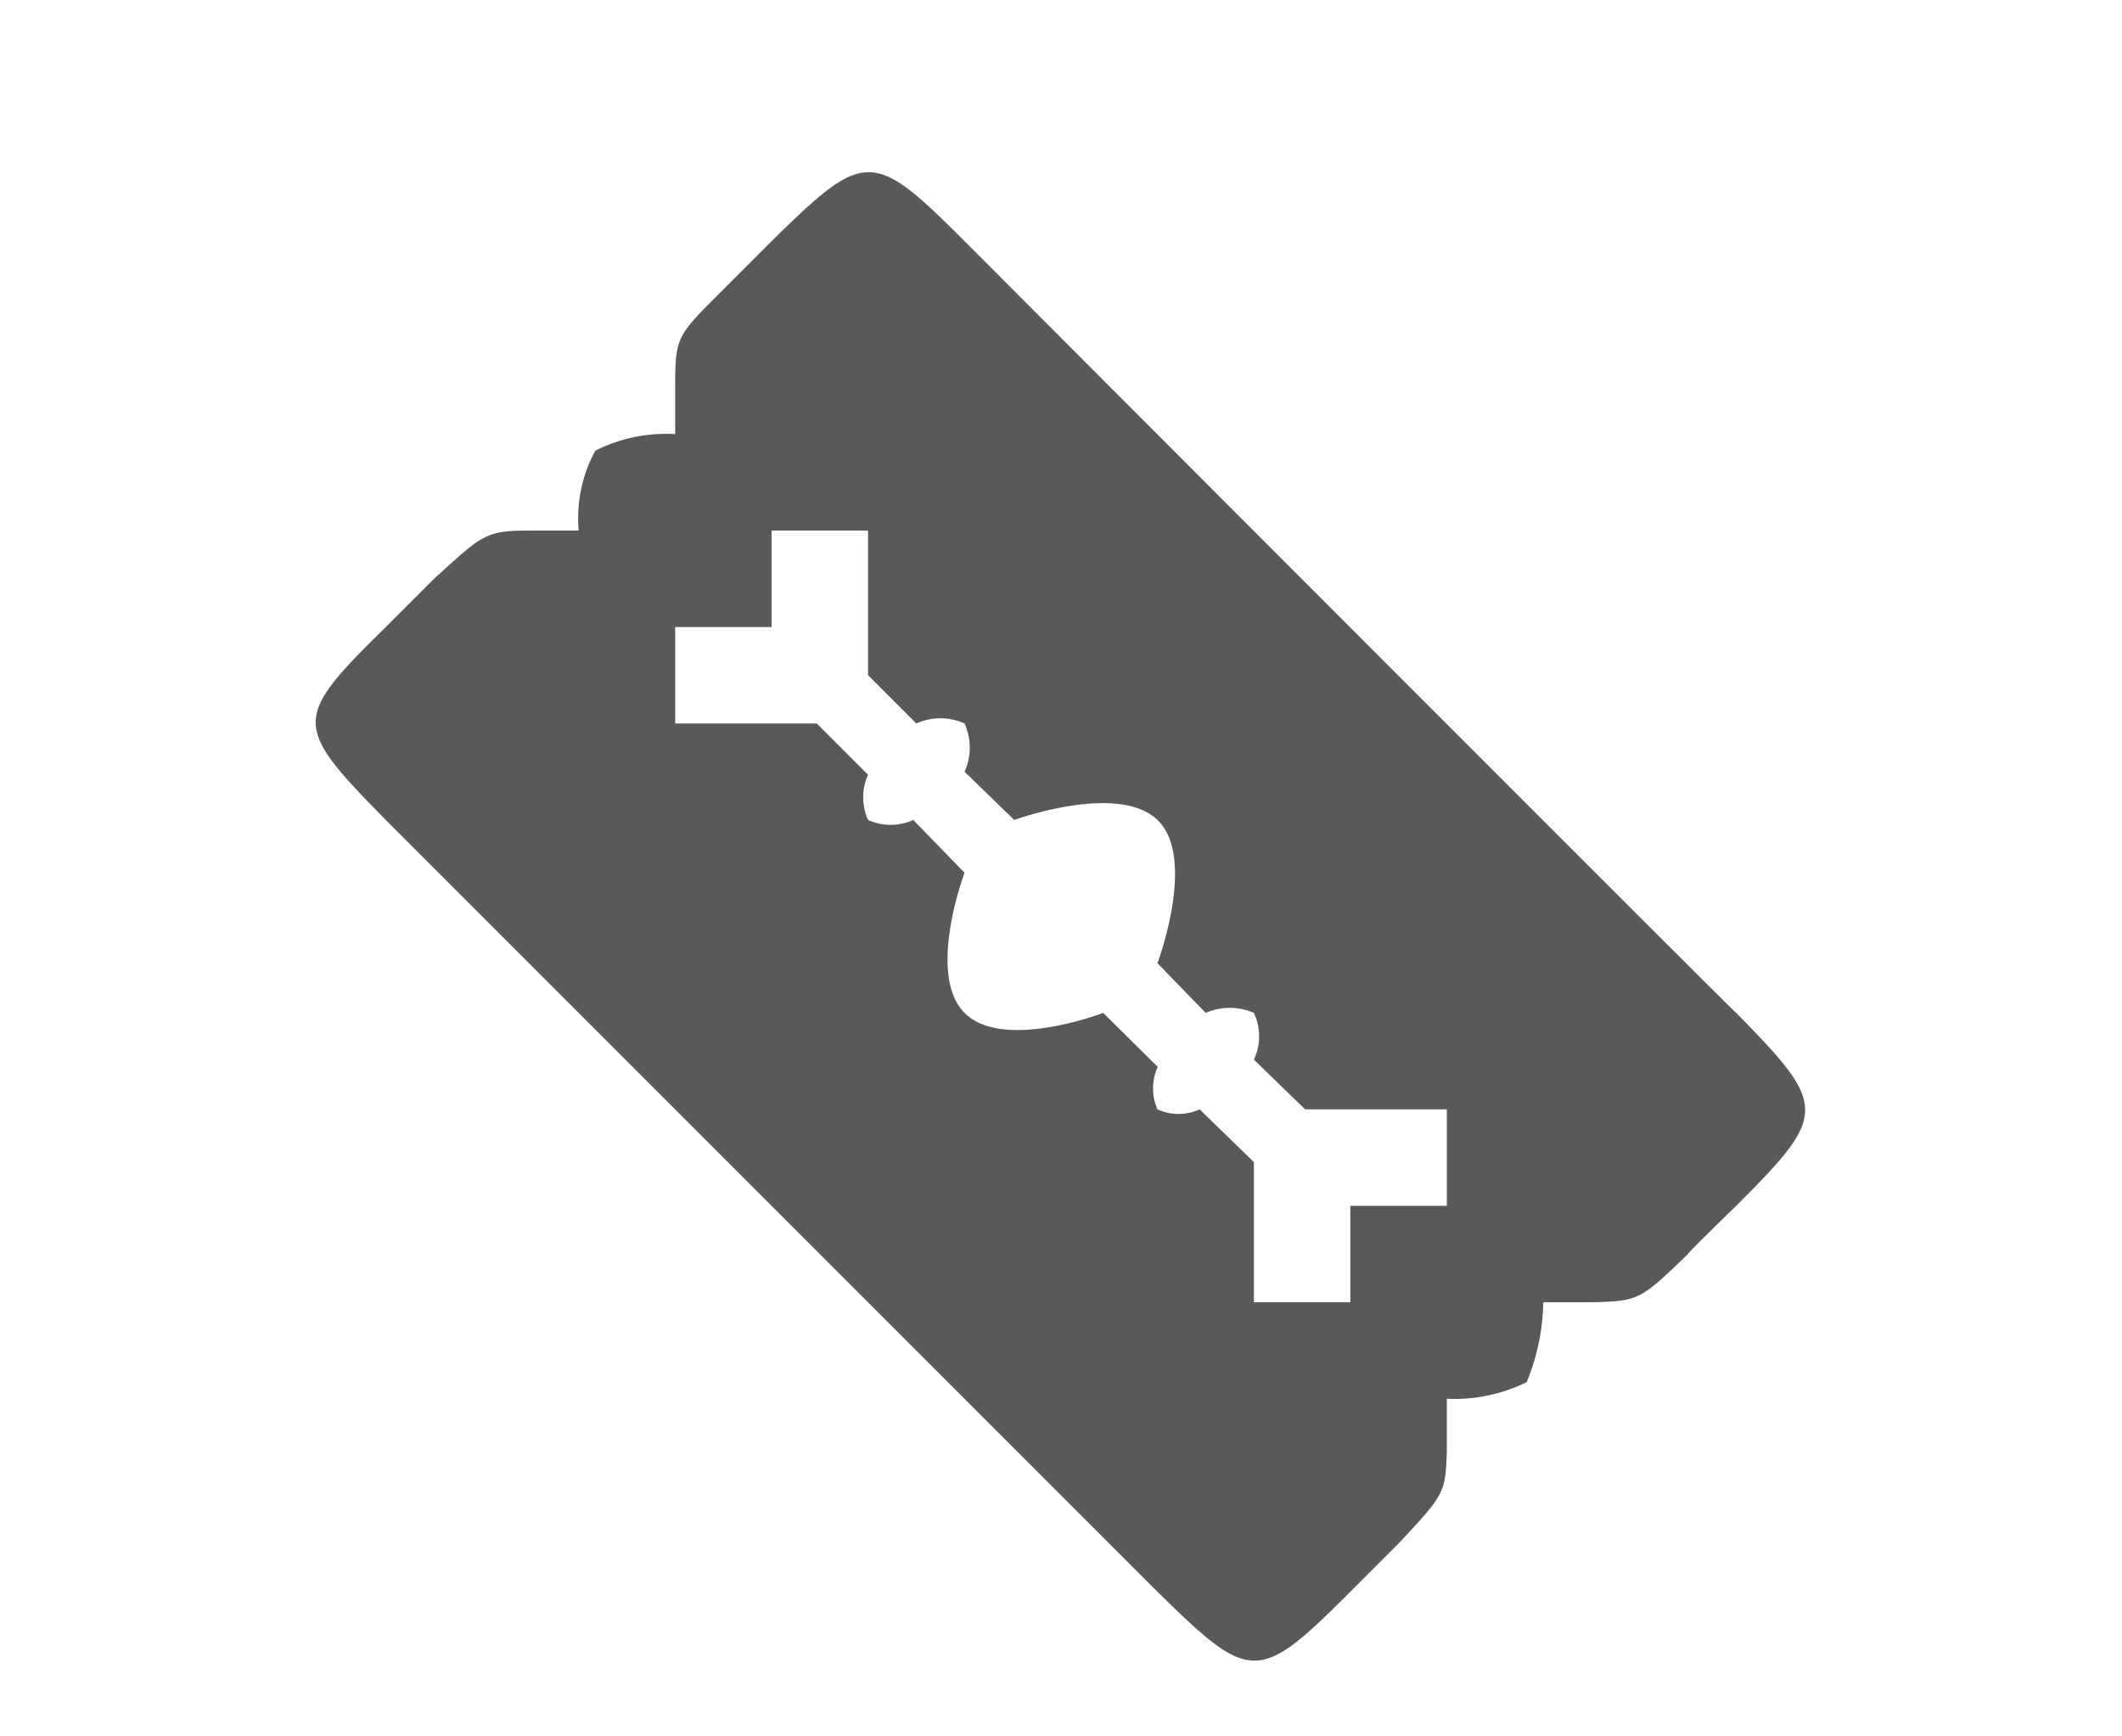 <svg id="S_Razor_LG_N_D_2x" data-name="S_Razor_LG_N_D@2x" xmlns="http://www.w3.org/2000/svg" width="44" height="36" viewBox="0 0 44 36">
  <defs>
    <style>
      .fill {
        fill: #000;
        fill-rule: evenodd;
        opacity: 0.65;
      }

      
    </style>
  </defs>
  <title>S_Razor_LG_N_D@2x</title>
  <path id="Fill" class="fill" d="M30,23v2H28v2H26V24.094L24.875,23A1.054,1.054,0,0,1,24,23a1.074,1.074,0,0,1,.006-0.881L22.875,21s-2.081.8-2.875,0,0-2.906,0-2.906L18.937,17A1.136,1.136,0,0,1,18,17a1.136,1.136,0,0,1,0-.937L16.937,15H14V13h2V11h2v3l1,1a1.212,1.212,0,0,1,1,0,1.212,1.212,0,0,1,0,1l1.031,1S23.18,16.215,24,17s0,2.969,0,2.969L25,21a1.247,1.247,0,0,1,1,0,1.141,1.141,0,0,1,0,.969L27.062,23H30ZM8,17L24,33c1.937,1.906,2.094,1.906,4,0l1-1c0.969-1.031.969-1.062,1-1.906V29a3.389,3.389,0,0,0,1.656-.344A4.541,4.541,0,0,0,32,27h1.031c0.938-.031.969-0.031,1.969-1-0.031,0,1-1,1-1,1.906-1.906,1.906-2.062,0-4C36,21.031,20,5,20,5c-1.906-1.906-2.063-1.906-4,0L15,6c-0.969.969-1,.969-1,2.031V9a3.261,3.261,0,0,0-1.656.344A2.913,2.913,0,0,0,12,11H11.031c-0.969,0-1,.063-2.031,1L8,13C6.062,14.906,6.062,15.031,8,17Z"/>
  </svg>